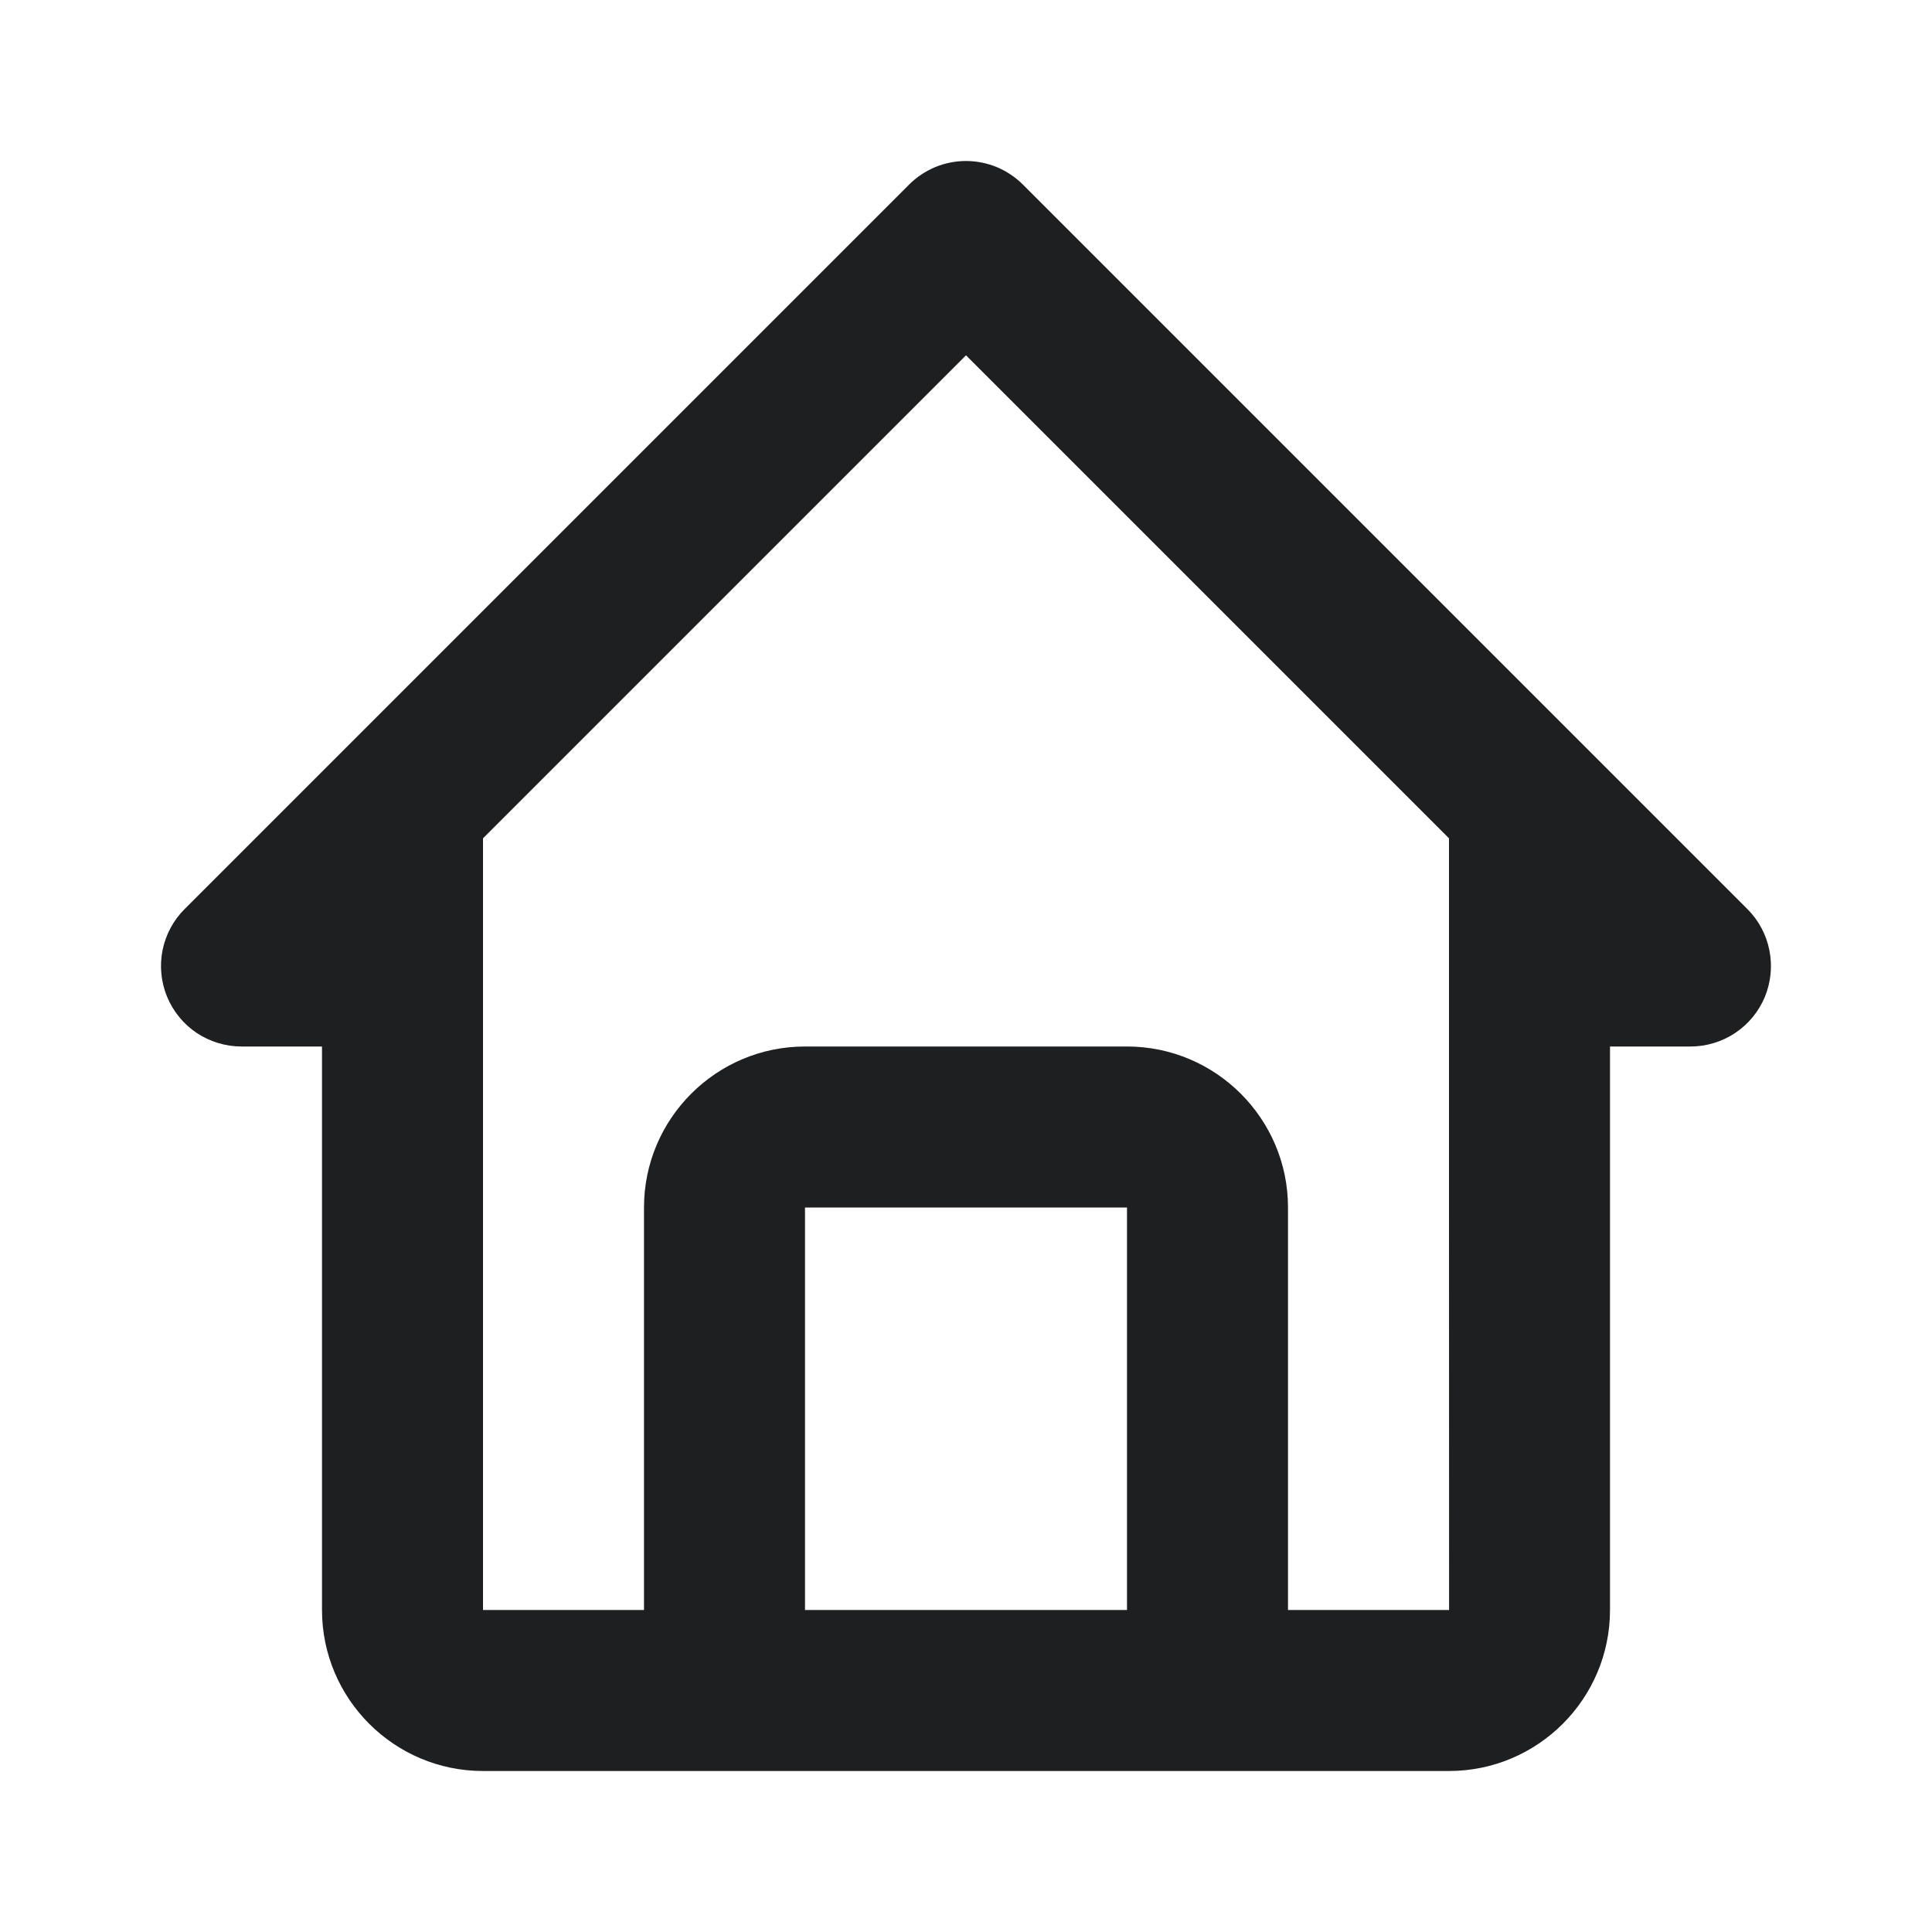 <svg width="24" height="24" viewBox="0 0 24 24" fill="none" xmlns="http://www.w3.org/2000/svg">
<path d="M3 13H4V20C4 21.103 4.897 22 6 22H18C19.103 22 20 21.103 20 20V13H21C21.198 13 21.391 12.941 21.555 12.832C21.72 12.722 21.848 12.566 21.924 12.383C21.999 12.2 22.019 11.999 21.98 11.805C21.942 11.611 21.847 11.433 21.707 11.293L12.707 2.293C12.614 2.2 12.504 2.127 12.383 2.076C12.261 2.026 12.131 2 12 2C11.868 2 11.738 2.026 11.617 2.076C11.496 2.127 11.386 2.2 11.293 2.293L2.293 11.293C2.153 11.433 2.058 11.611 2.019 11.805C1.981 11.999 2 12.2 2.076 12.383C2.152 12.566 2.28 12.722 2.444 12.832C2.609 12.941 2.802 13 3 13ZM10 20V15H14V20H10ZM12 4.414L18 10.414V15L18.001 20H16V15C16 13.897 15.103 13 14 13H10C8.897 13 8 13.897 8 15V20H6V10.414L12 4.414Z" fill="#1D1F20"/>
</svg>
